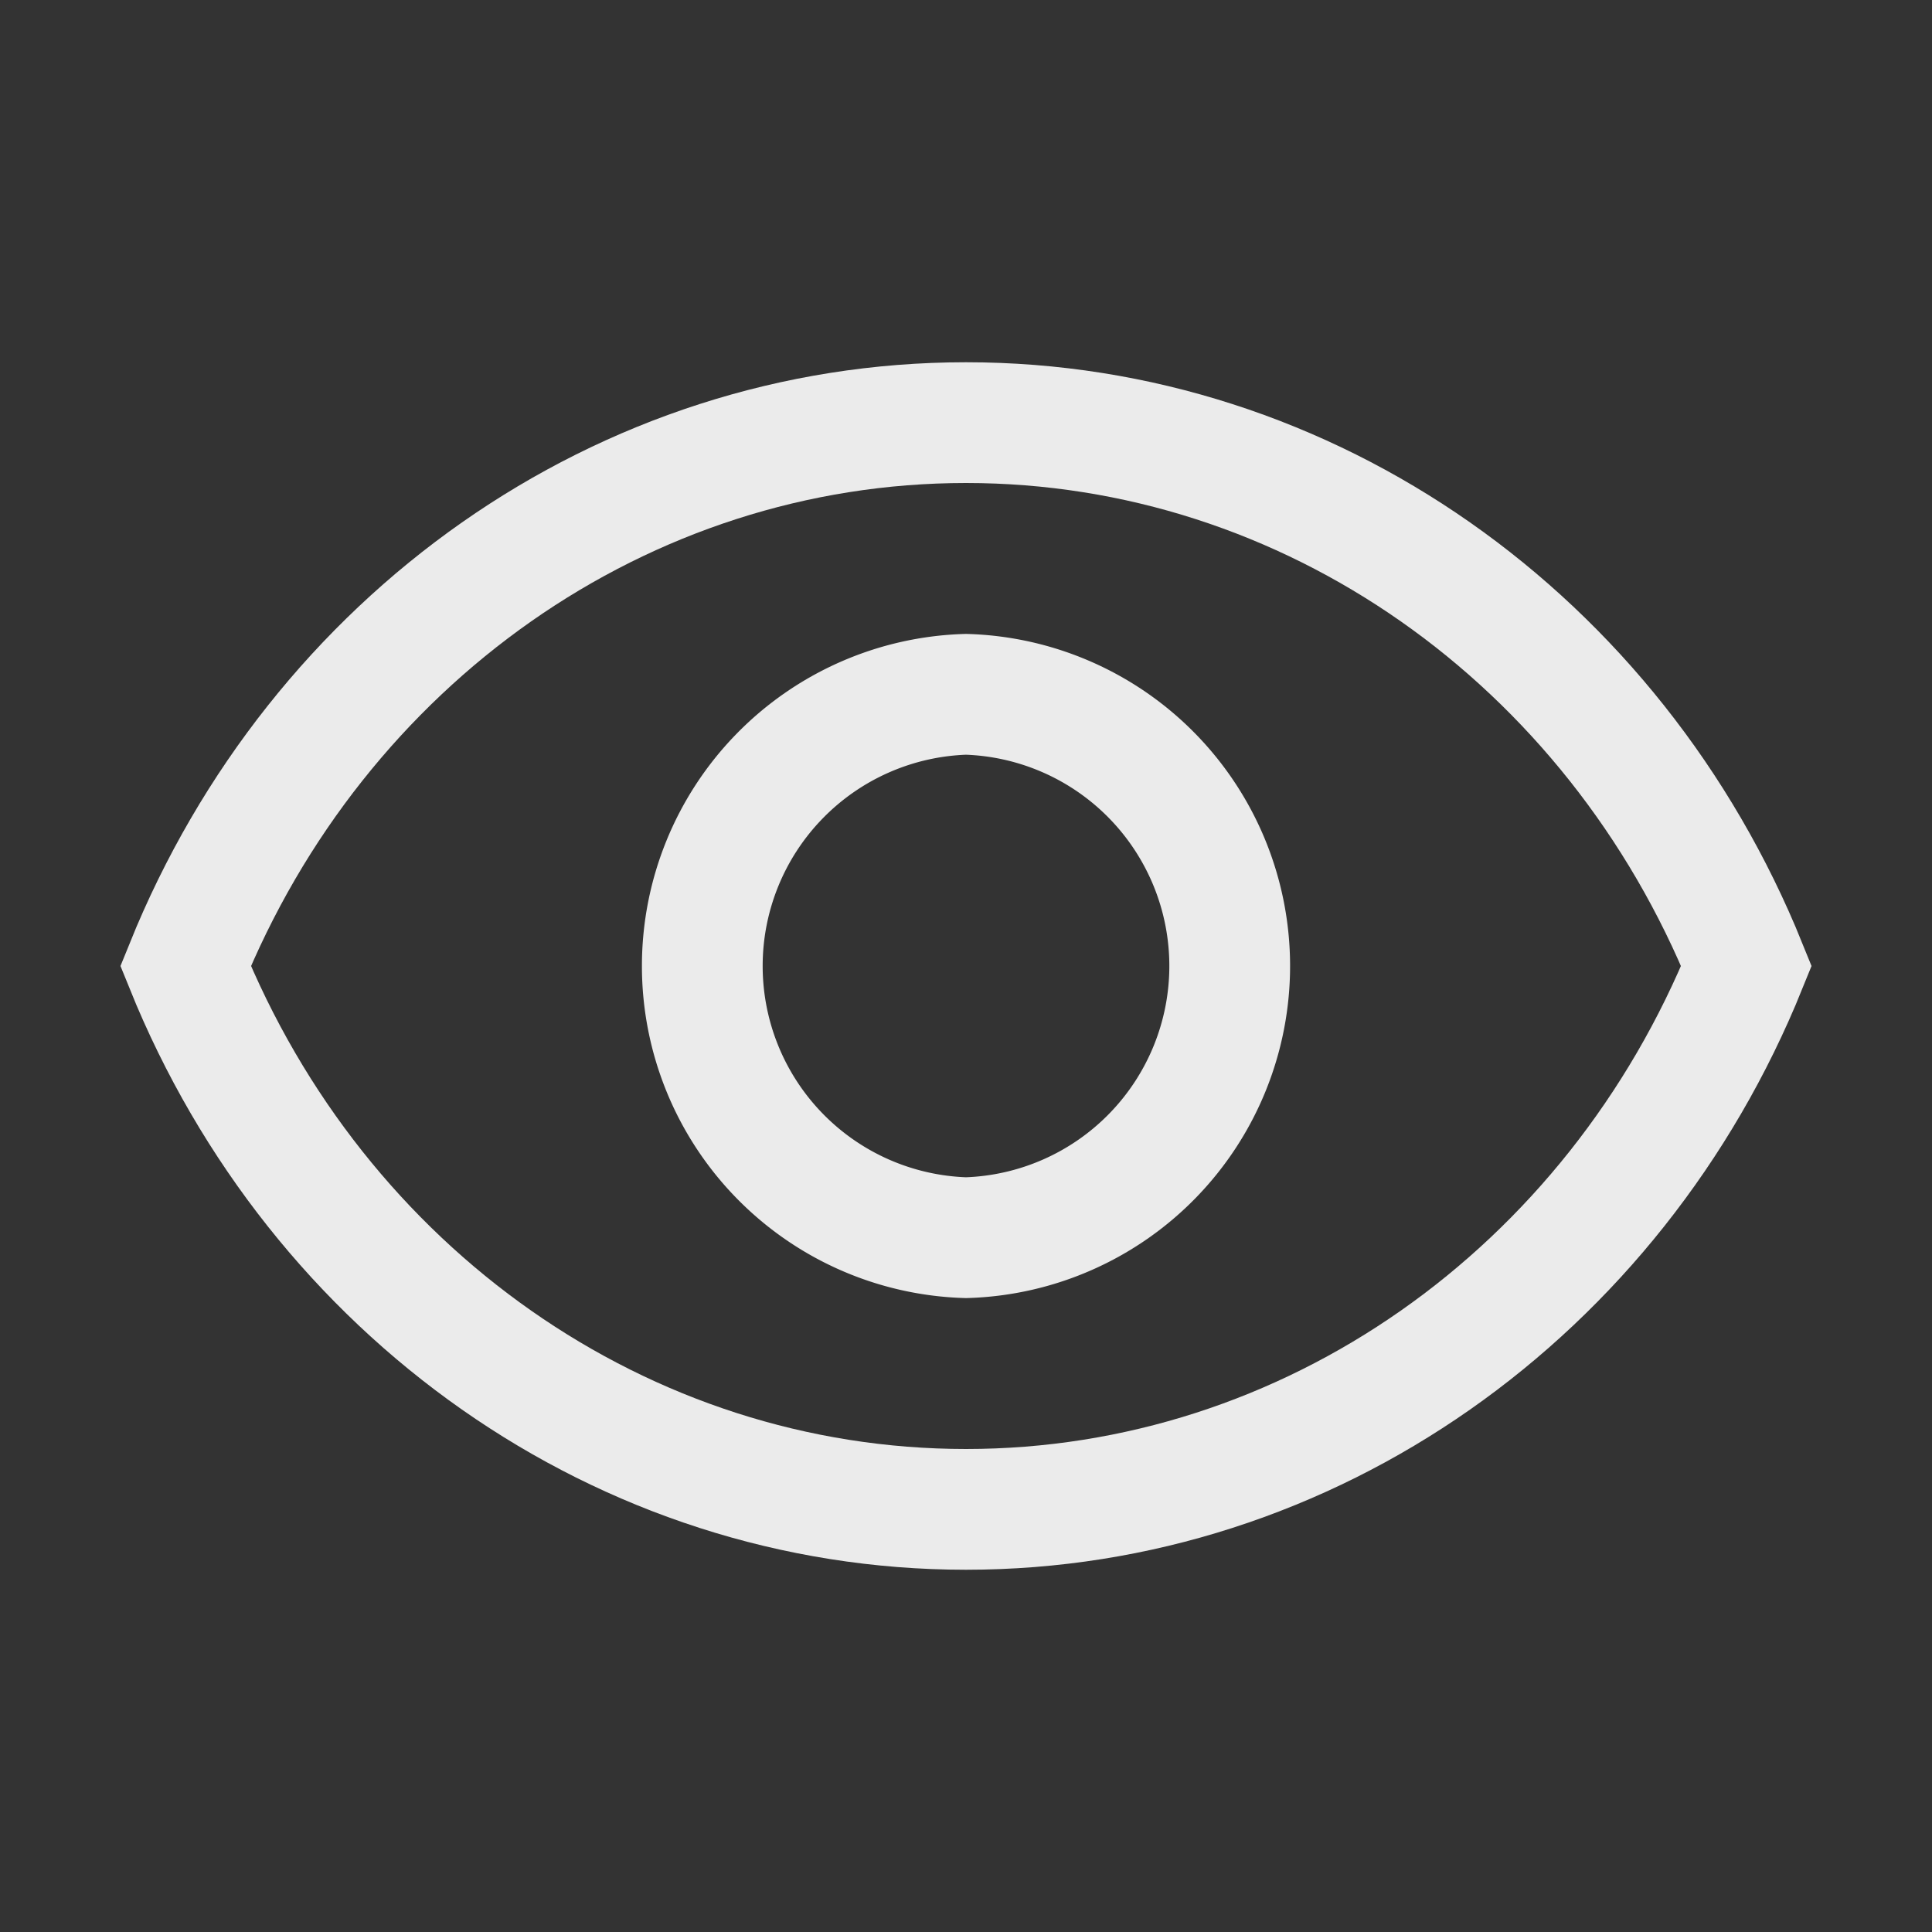 <svg xmlns="http://www.w3.org/2000/svg" width="16" height="16"><rect width="100%" height="100%" fill="#333333" stroke="none"/><g fill="none" fill-rule="nonzero"><path d="M0 0h16v16H0z"/><g stroke="#FFF" opacity=".9"><path d="M1.537 8C2.63 10.704 5.158 12.5 8 12.5s5.37-1.796 6.463-4.5C13.37 5.296 10.842 3.5 8 3.5S2.63 5.296 1.537 8Z"/><path d="M8 10.25a2.251 2.251 0 0 0 0-4.5 2.251 2.251 0 0 0 0 4.5Z"/></g></g></svg>